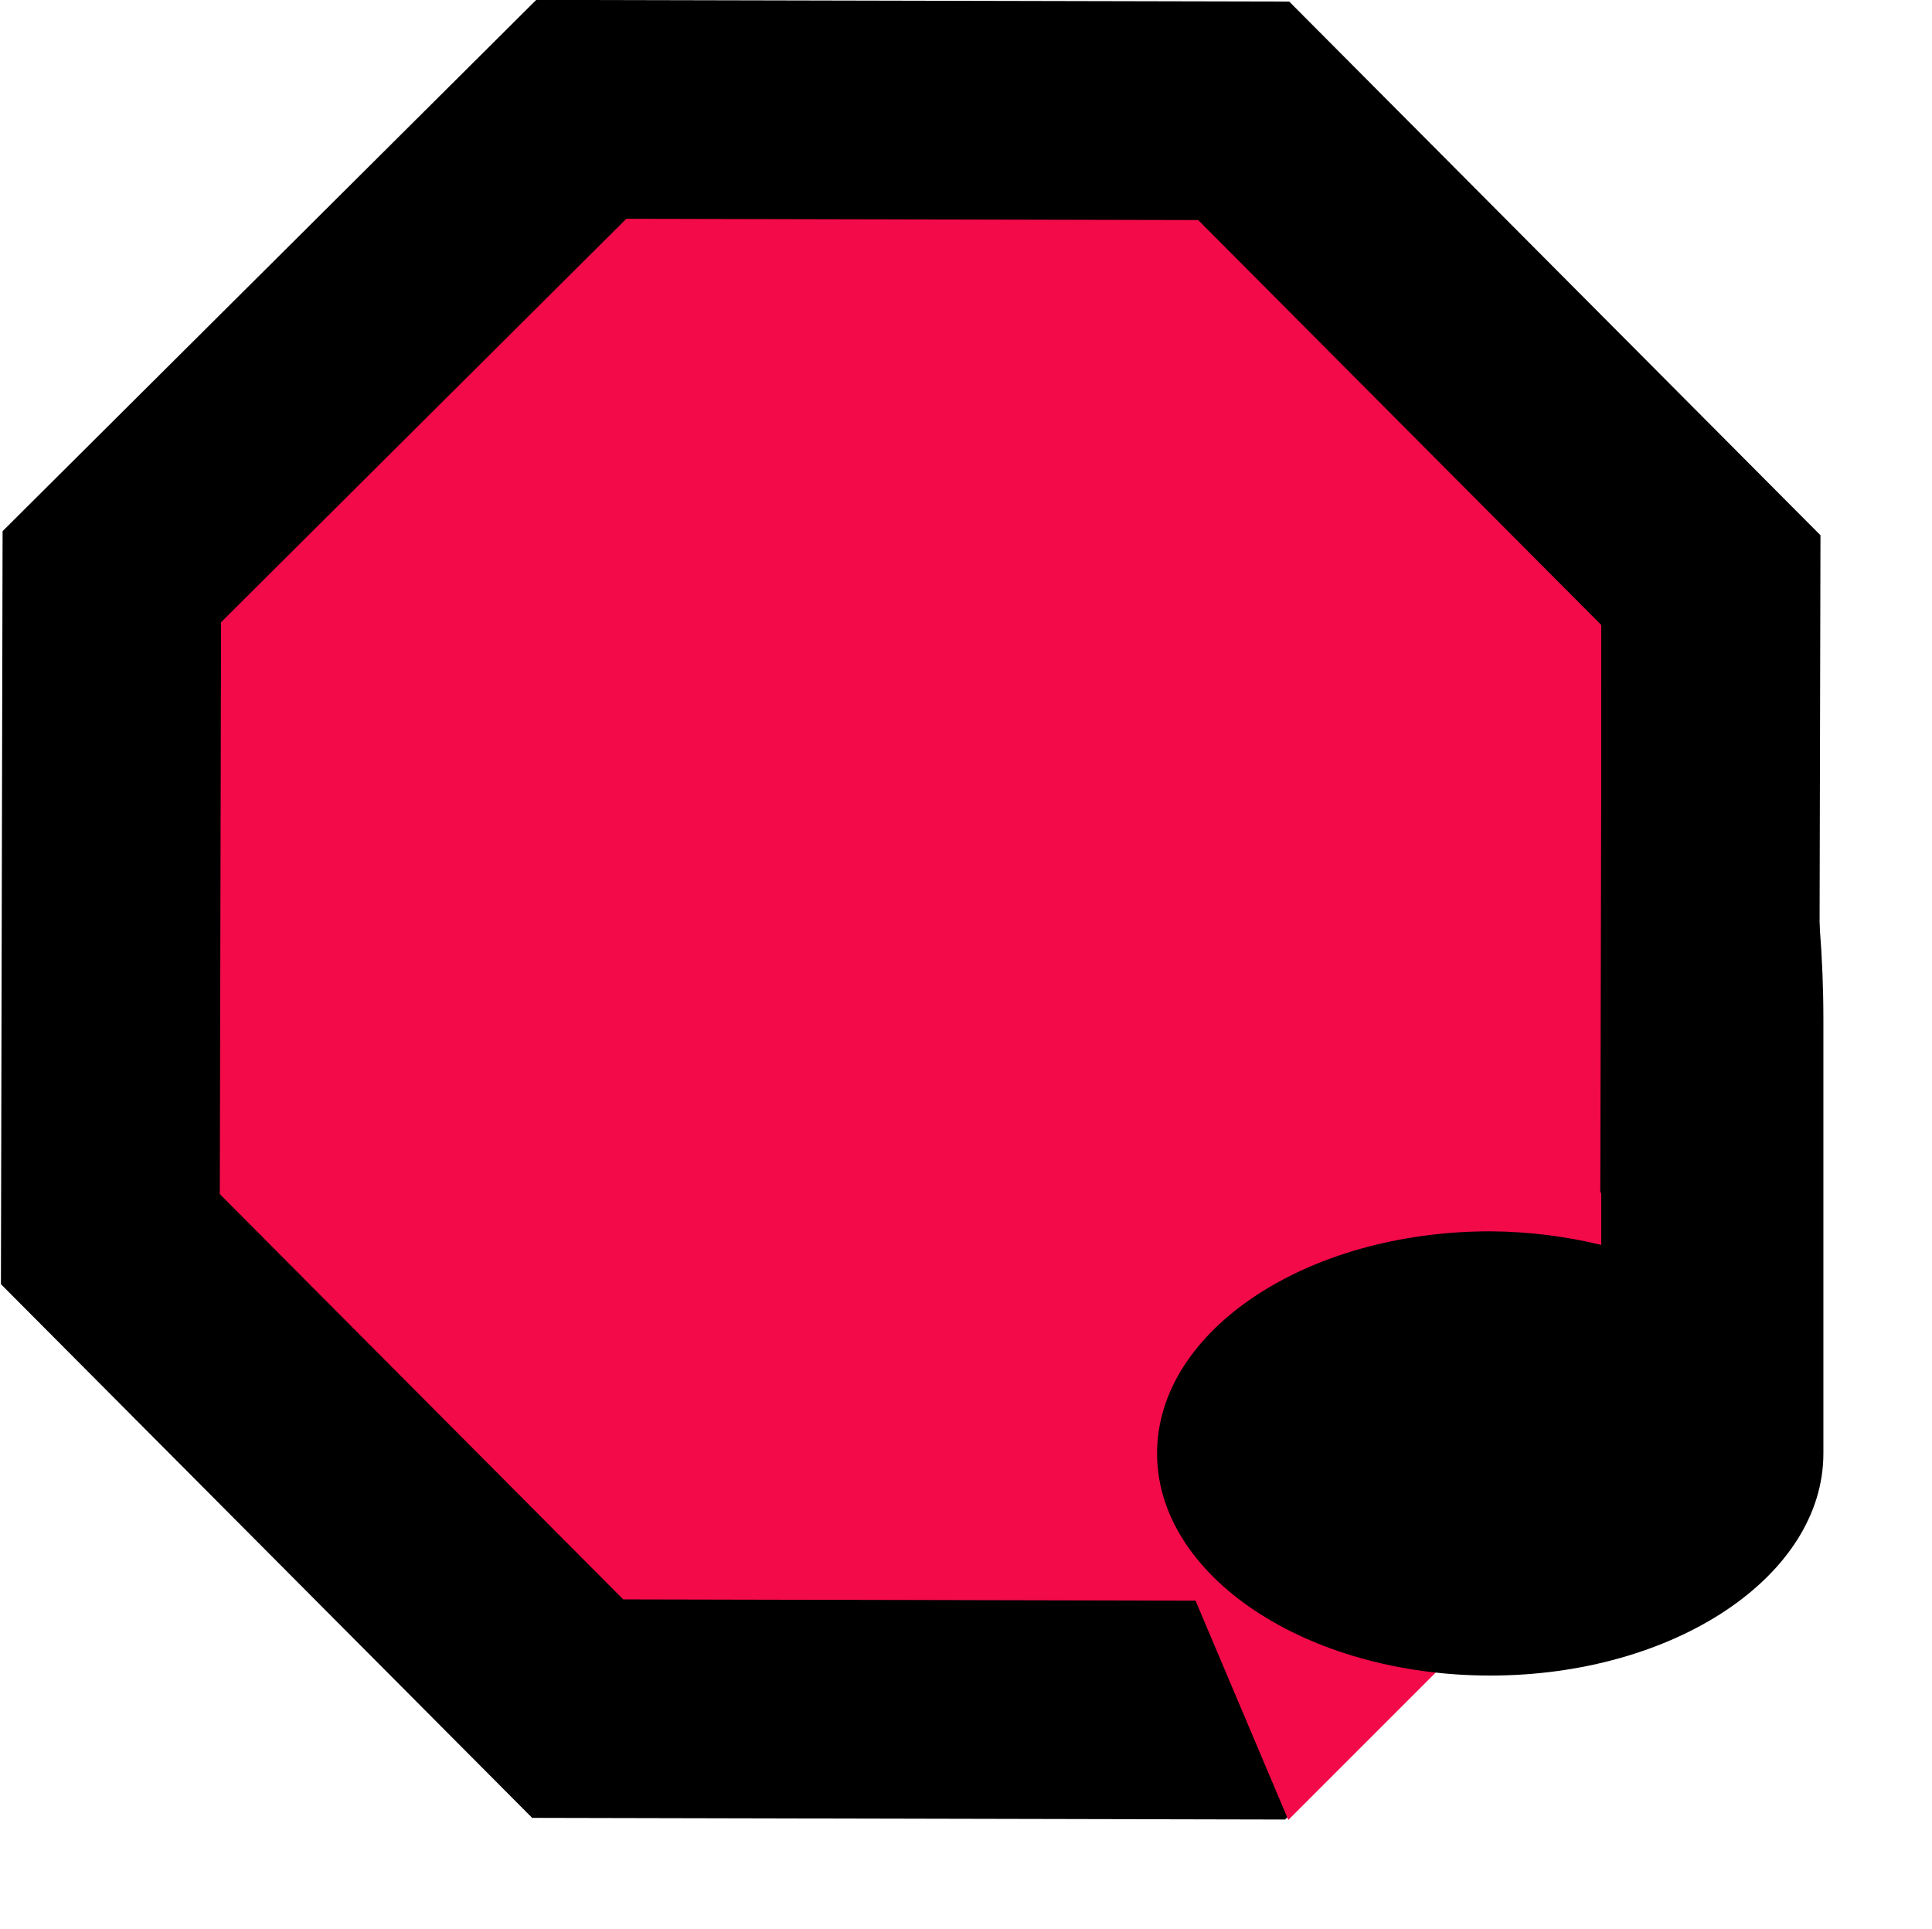 <?xml version="1.0" encoding="UTF-8" standalone="no"?>
<!DOCTYPE svg PUBLIC "-//W3C//DTD SVG 1.1//EN" "http://www.w3.org/Graphics/SVG/1.1/DTD/svg11.dtd">
<svg version="1.1" xmlns="http://www.w3.org/2000/svg" xmlns:xlink="http://www.w3.org/1999/xlink" preserveAspectRatio="xMidYMid meet" viewBox="22.117 -5.022 485.448 485.257" width="430.88" height="430.26" class="logo" aria-labelledby="pgname">
	<defs>
		<path d="M451.86 307.55L452.24 140.93L334.69 22.85L168.07 22.48L49.99 140.03L49.62 306.64L167.17 424.73L333.78 425.1L451.86 307.55Z" id="b3Wi4bZCtz">
		</path>
		<path d="M322.49 397.37L345.91 452.73L480.06 318.58L423.28 294.45L322.49 397.37Z" id="a2MWFIJ600">
		</path>
		<path d="M424.63 79.91C424.63 102.73 424.63 285.28 424.63 308.1C415.49 305.88 406.11 304.73 396.7 304.68C350.44 304.68 312.9 329.69 312.9 360.54C312.9 391.39 350.44 416.41 396.7 416.41C442.97 416.41 480.5 391.39 480.5 360.54C480.5 340.14 480.5 273.24 480.5 251.41C480.5 189.77 460.94 129.72 424.63 79.91C424.63 79.91 424.63 79.91 424.63 79.91Z" id="a5BSKPZMXx">
		</path>
	</defs>
	<g>
		<g>
			<use xlink:href="#b3Wi4bZCtz" fill="#f30a49">
			</use>
			<g>
				<use xlink:href="#b3Wi4bZCtz" opacity="1" fill-opacity="0" stroke="currentColor" stroke-width="55" stroke-opacity="1">
				</use>
			</g>
		</g>
		<g>
			<use xlink:href="#a2MWFIJ600" fill="#f30a49">
			</use>
		</g>
		<g>
			<use xlink:href="#a5BSKPZMXx" fill="currentColor">
			</use>
		</g>
	</g>
</svg>
